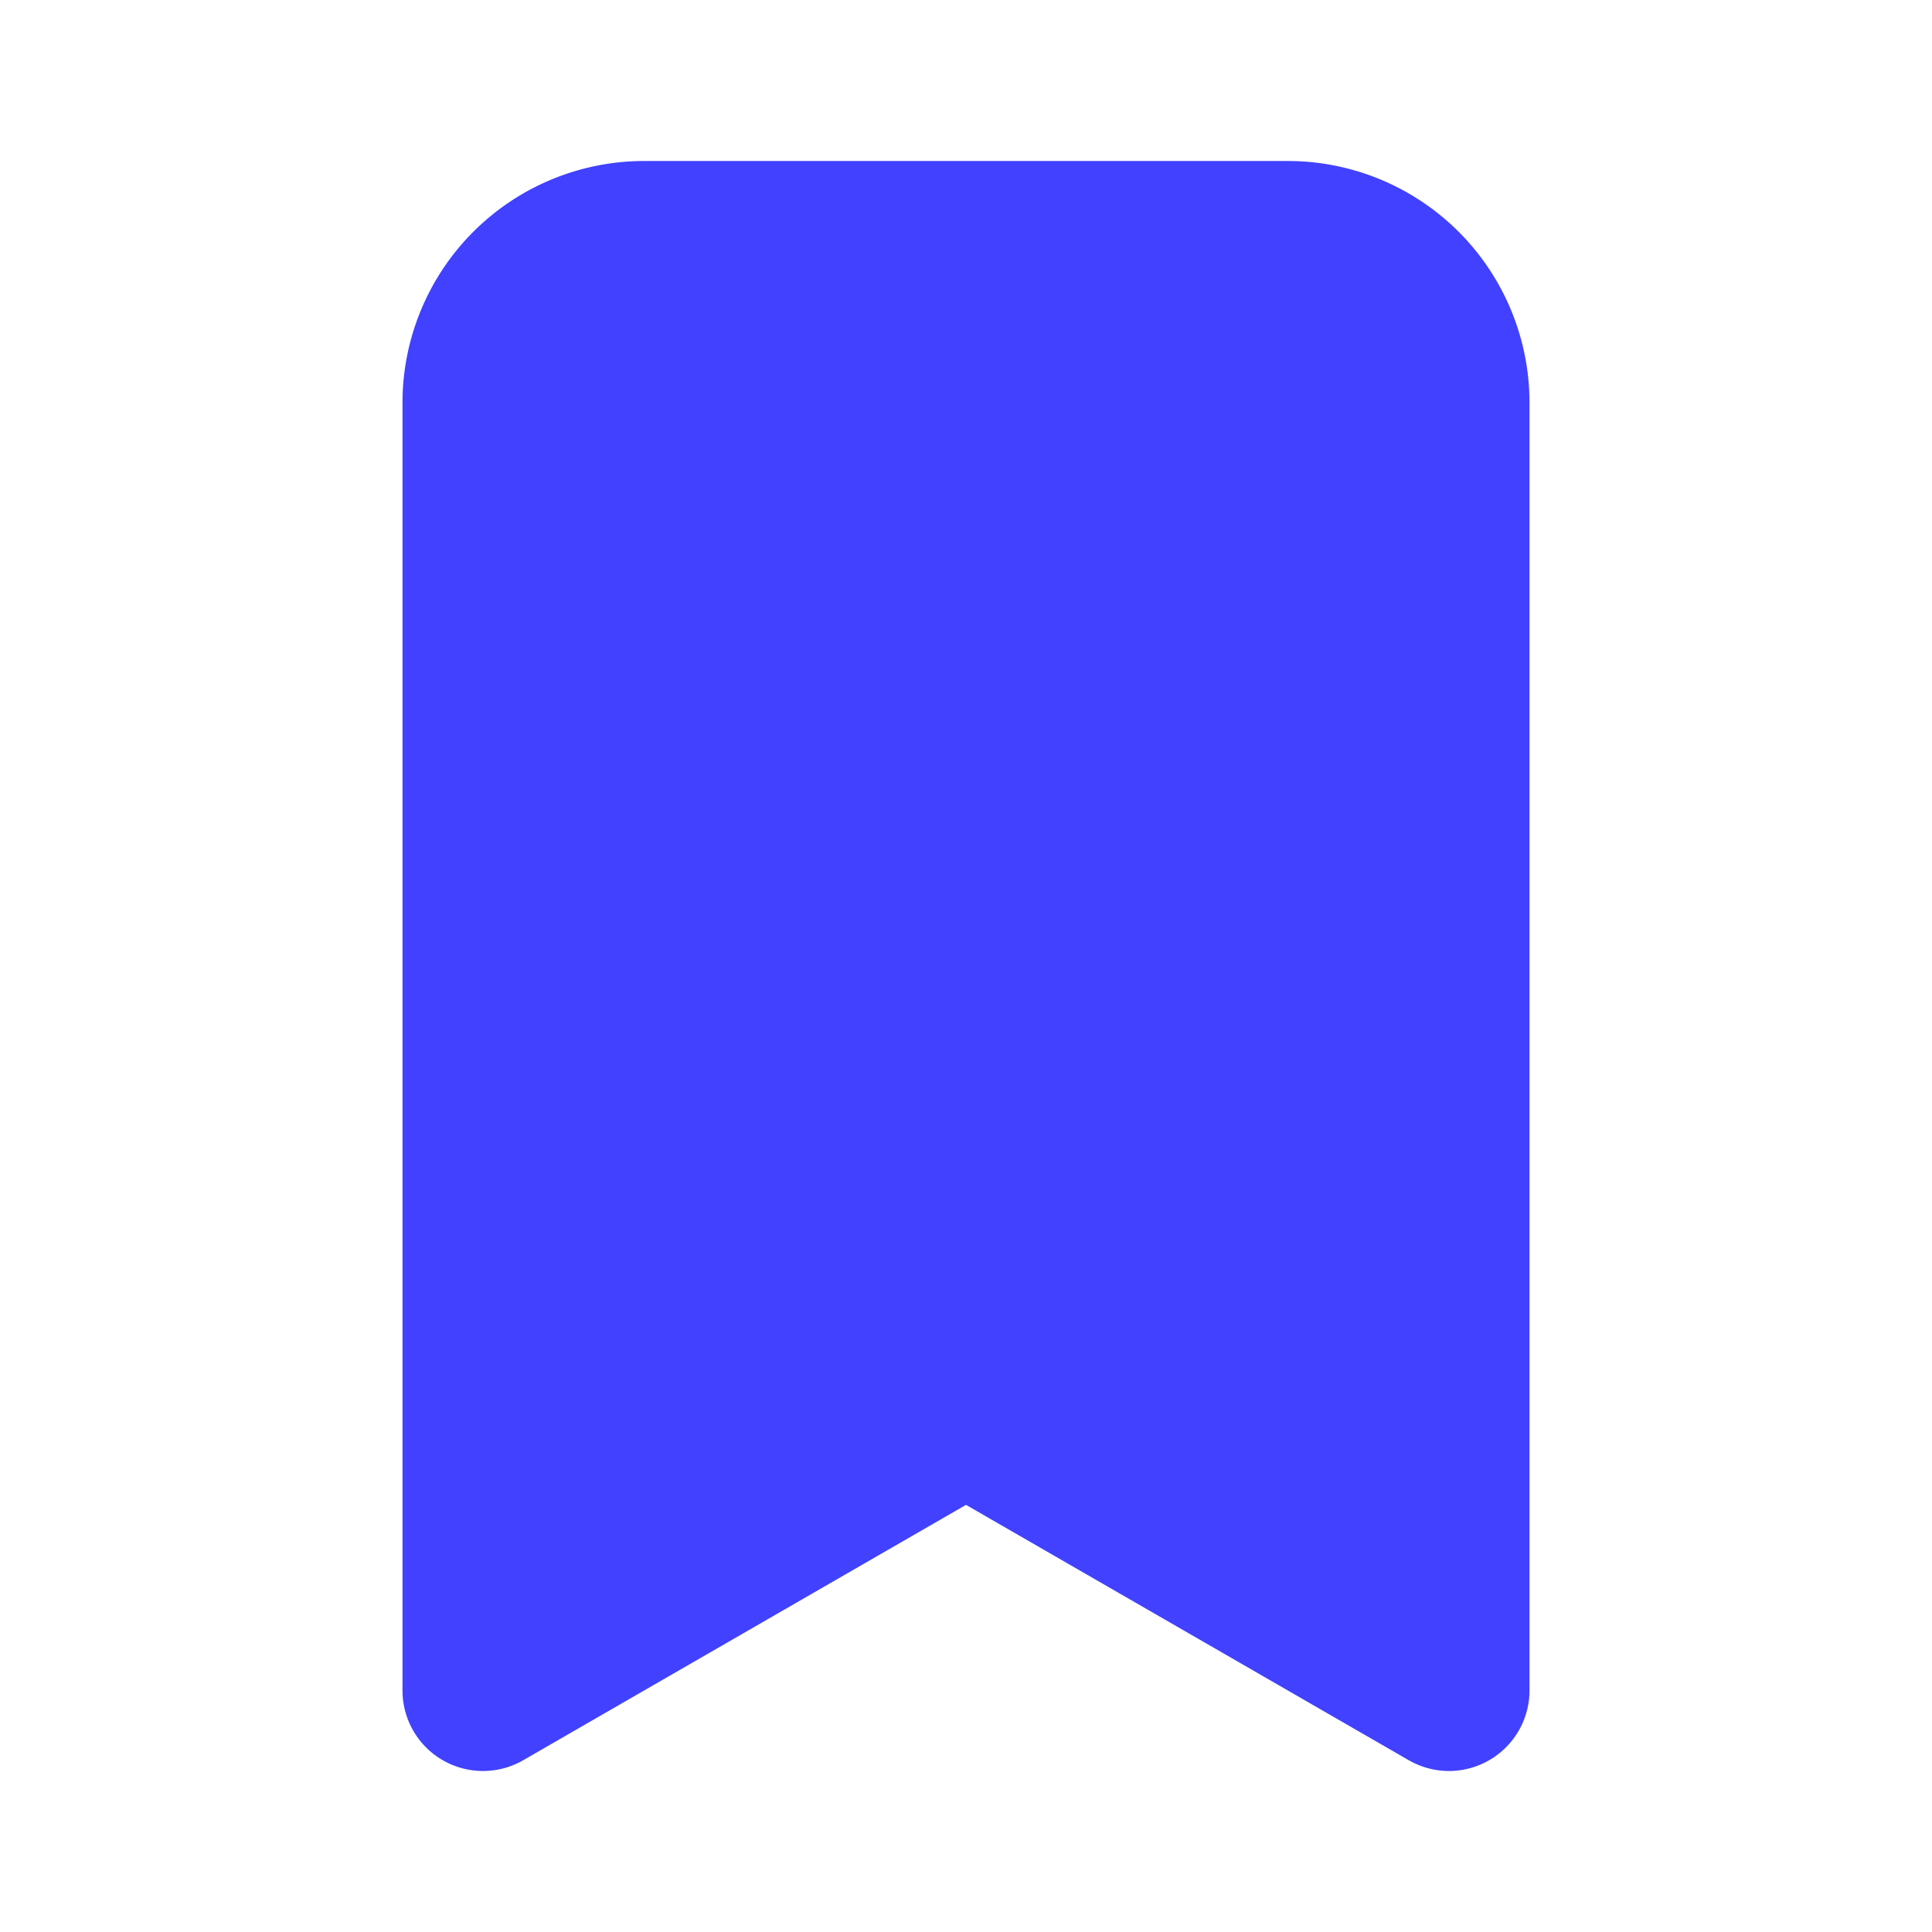 <svg xmlns="http://www.w3.org/2000/svg" viewBox="0 0 24 24"><path fill="#4141ff" d="M18,22a1.0 1,0,0,1-.5-.134L12,18.694,6.5,21.866A1,1,0,0,1,5,21V5A3.003,3.003,0,0,1,8,2h8a3.003,3.003,0,0,1,3,3V21a1.001,1.001,0,0,1-1,1Z"/></svg>